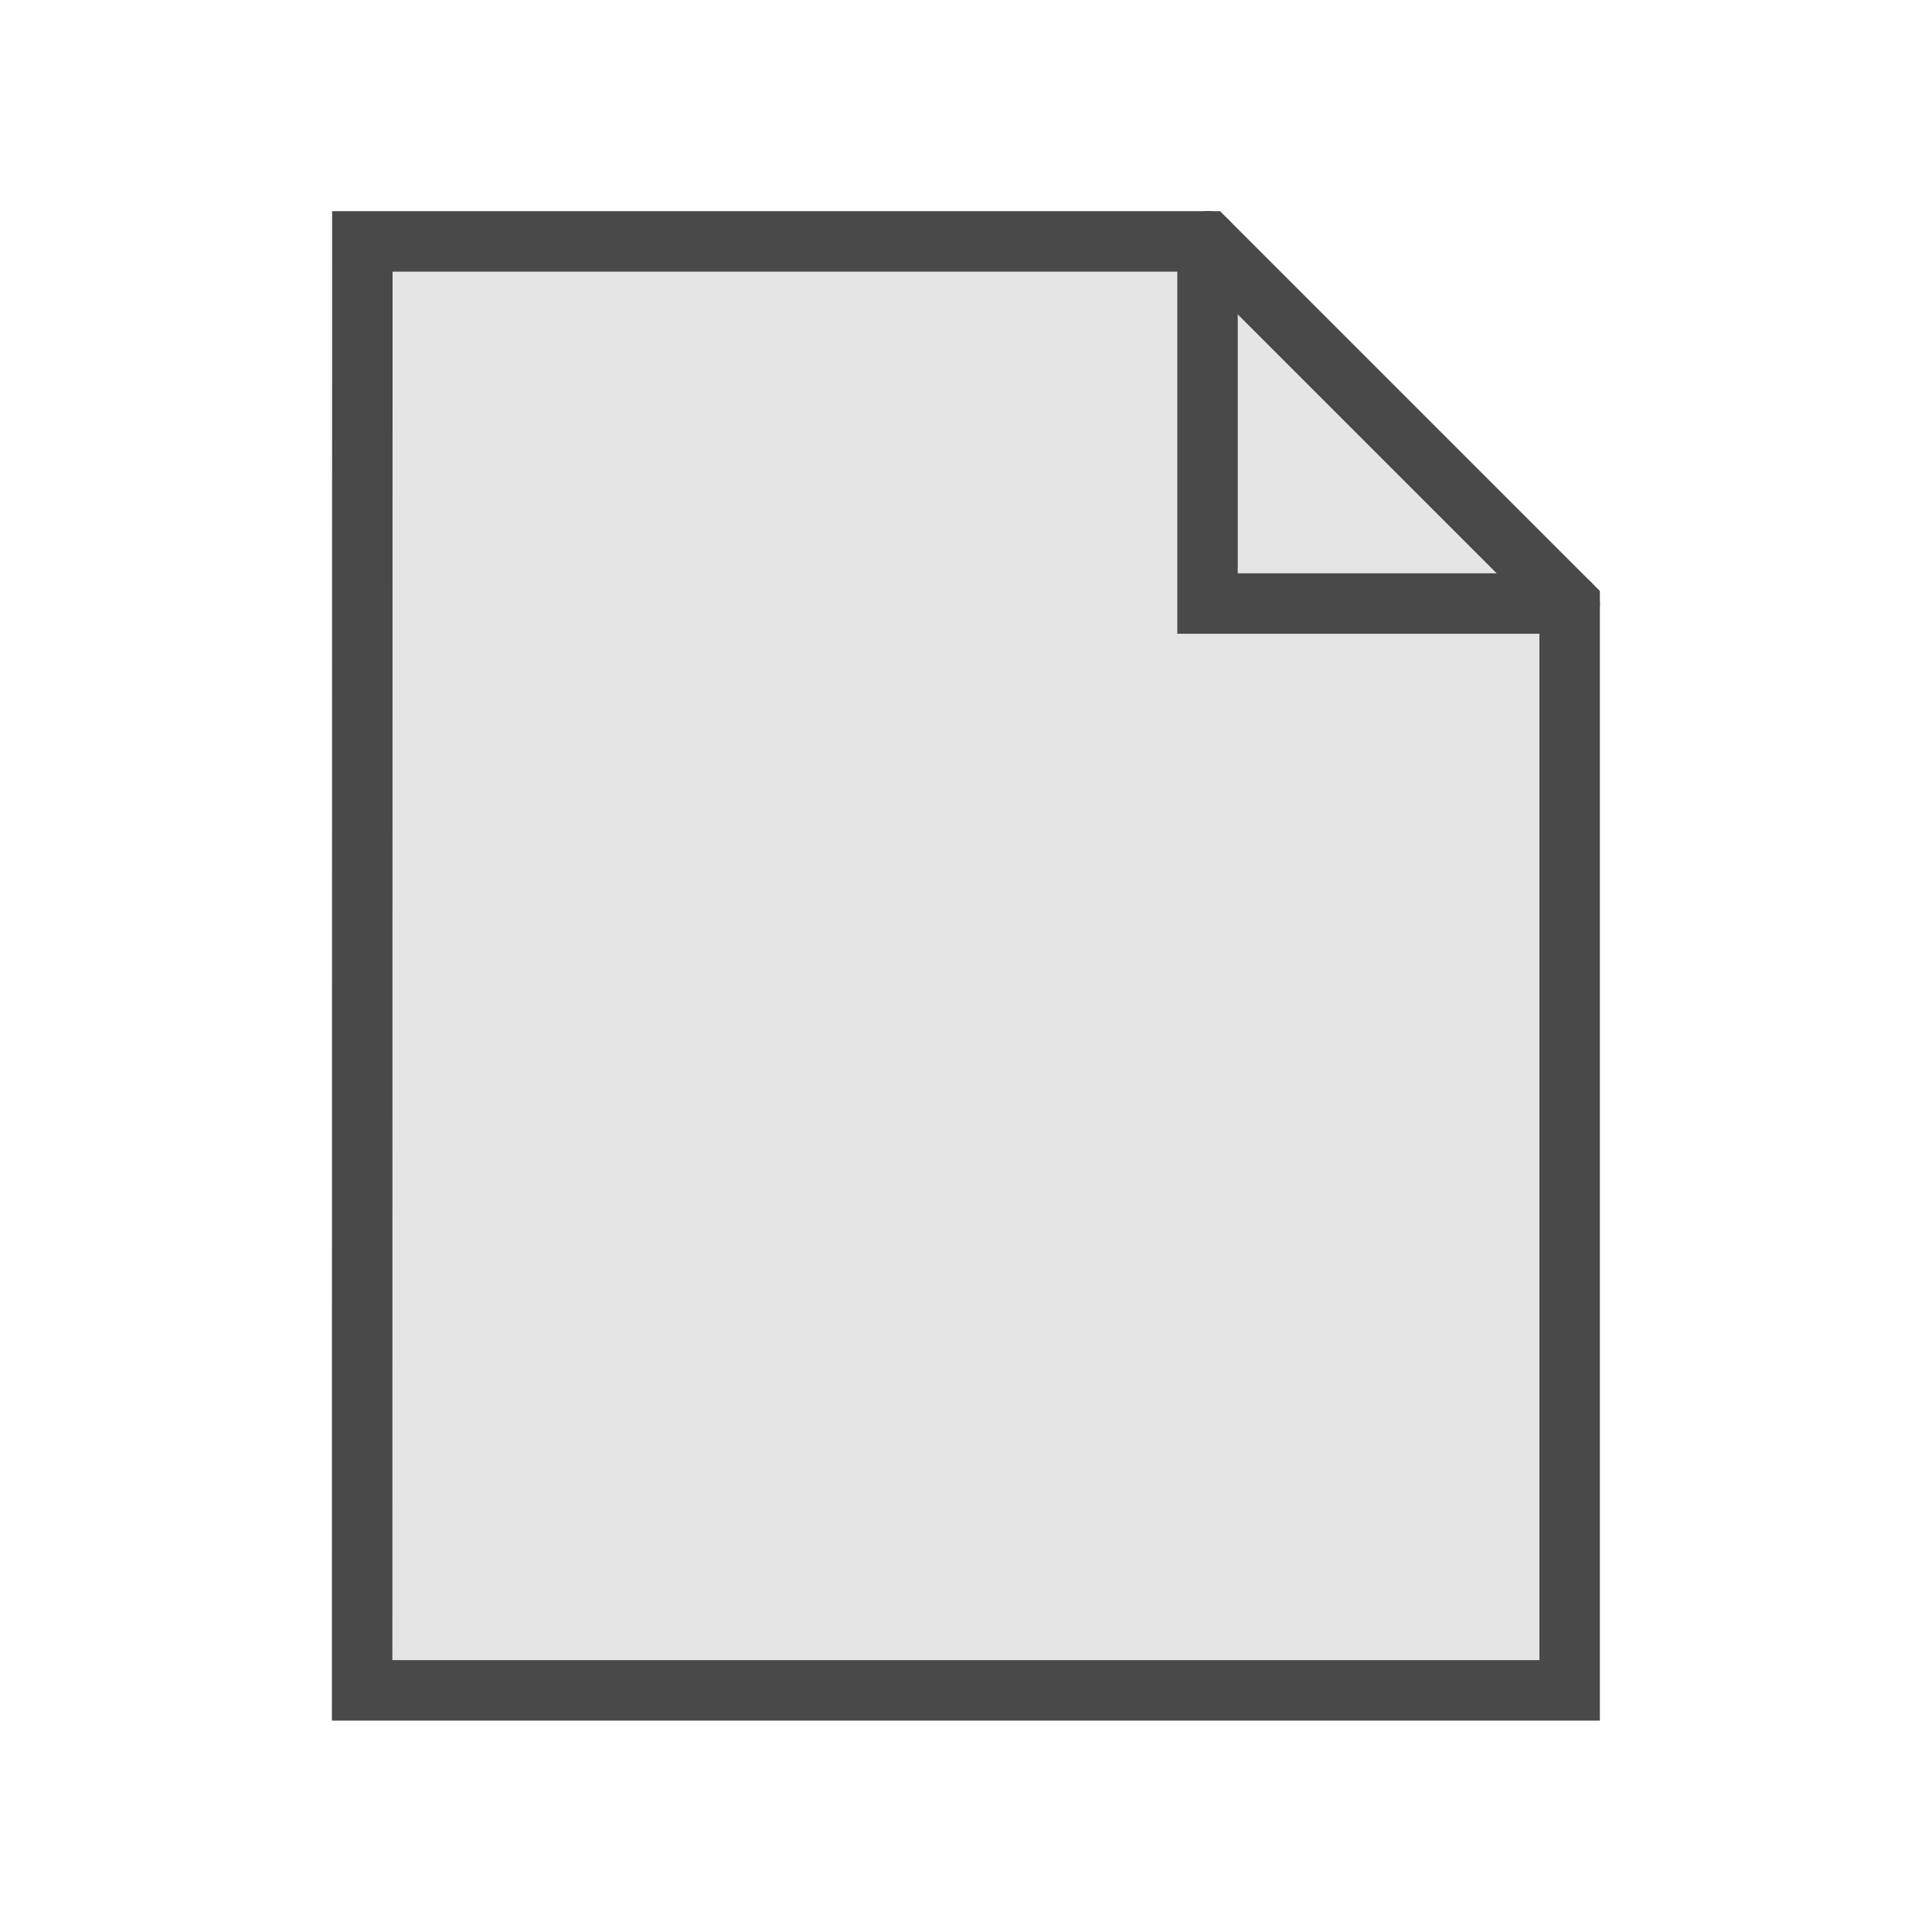 <?xml version="1.0" encoding="UTF-8" standalone="no"?>
<!-- Created with Inkscape (http://www.inkscape.org/) -->

<svg
   width="32"
   height="32"
   viewBox="0 0 8.467 8.467"
   version="1.1"
   id="svg1"
   sodipodi:docname="file.svg"
   inkscape:version="1.3 (0e150ed6c4, 2023-07-21)"
   xmlns:inkscape="http://www.inkscape.org/namespaces/inkscape"
   xmlns:sodipodi="http://sodipodi.sourceforge.net/DTD/sodipodi-0.dtd"
   xmlns="http://www.w3.org/2000/svg"
   xmlns:svg="http://www.w3.org/2000/svg">
  <sodipodi:namedview
     id="namedview1"
     pagecolor="#ffffff"
     bordercolor="#000000"
     borderopacity="0.25"
     inkscape:showpageshadow="2"
     inkscape:pageopacity="0.0"
     inkscape:pagecheckerboard="0"
     inkscape:deskcolor="#d1d1d1"
     inkscape:zoom="23.09375"
     inkscape:cx="12.947226"
     inkscape:cy="17.299053"
     inkscape:window-width="1920"
     inkscape:window-height="974"
     inkscape:window-x="-11"
     inkscape:window-y="-11"
     inkscape:window-maximized="1"
     inkscape:current-layer="svg1" />
  <defs
     id="defs1" />
  <path
     id="rect1"
     style="fill:#e5e5e5;fill-opacity:1;stroke:#494949;stroke-width:0.265;stroke-linecap:round;stroke-opacity:1"
     d="m 1.588,1.058 h 3.704 l 1.587,1.587 V 7.408 H 1.587 Z"
     sodipodi:nodetypes="cccccc" />
  <path
     id="path1"
     style="fill:none;fill-opacity:1;stroke:#494949;stroke-width:0.265;stroke-linecap:round;stroke-opacity:1"
     d="m 5.292,1.058 v 1.587 h 1.587" />
</svg>

